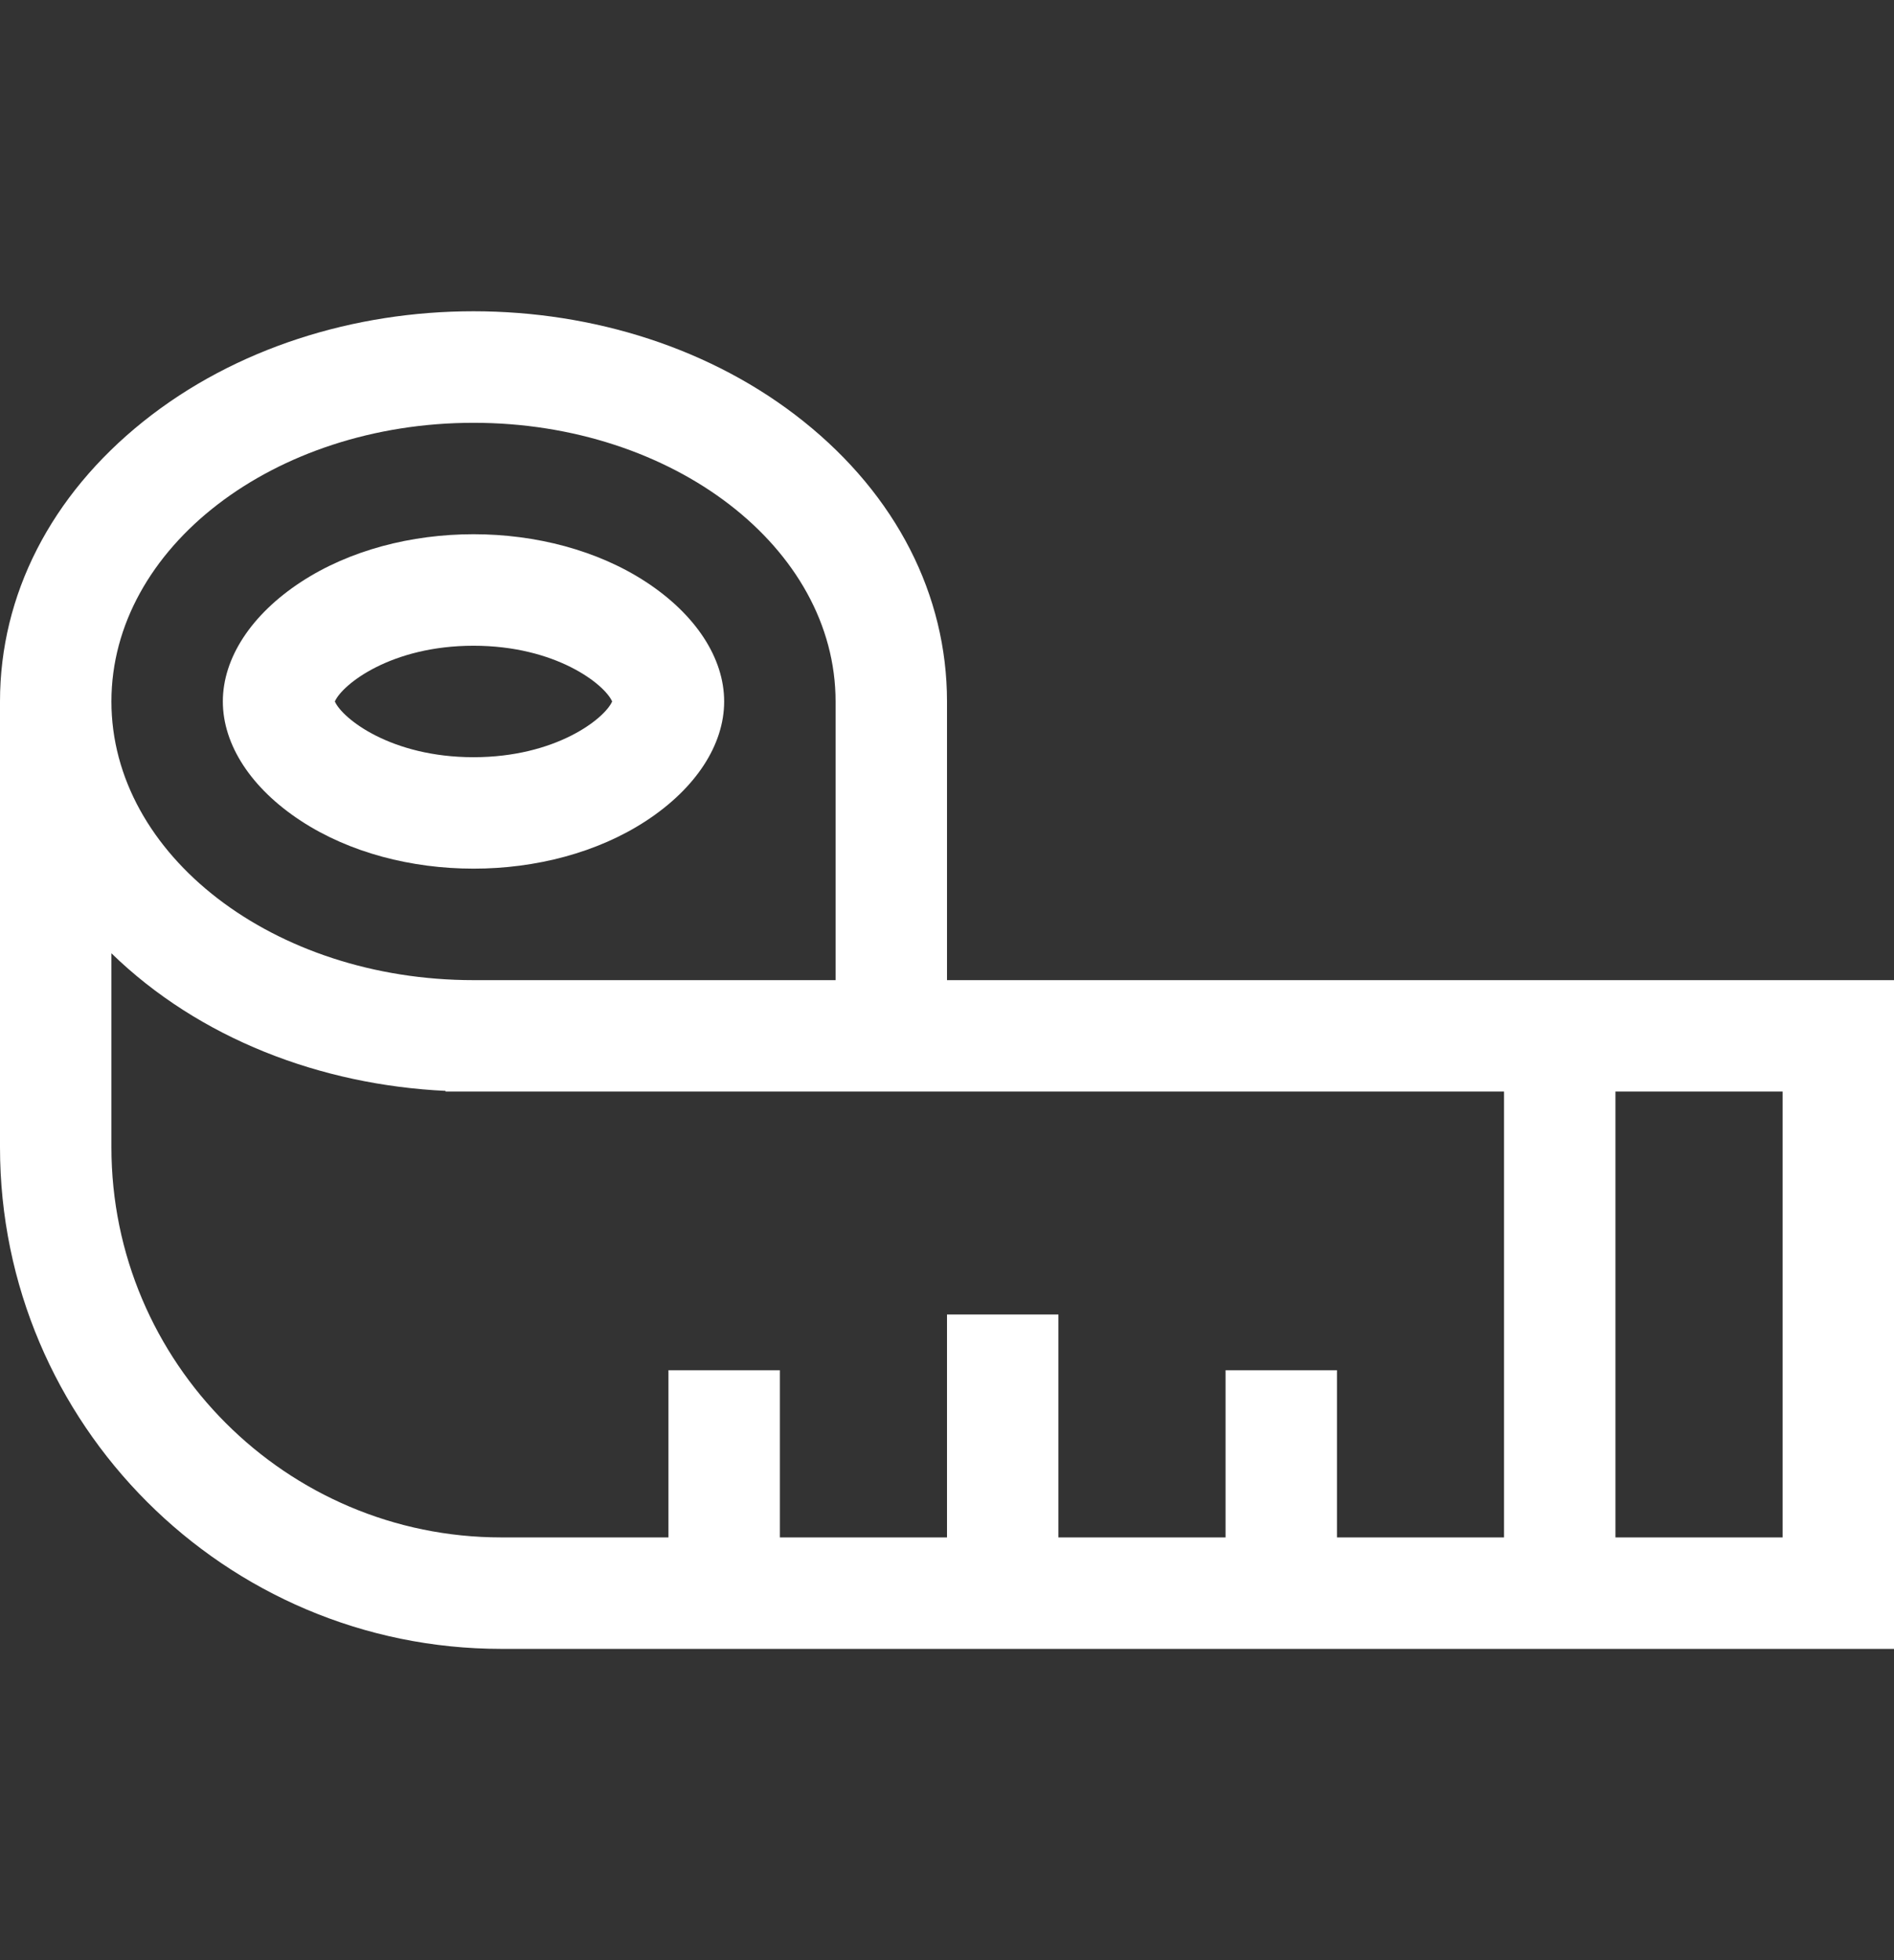 <svg width="29" height="30" viewBox="0 0 29 30" fill="none" xmlns="http://www.w3.org/2000/svg">
<rect x="0" y="0" width="29" height="30" fill="#333333" stroke="none"/>
<g clip-path="url(#clip0_1_1334)">
<path d="M14.5 15.001V10.736C14.5 9.104 13.721 7.583 12.306 6.451C9.495 4.202 5.006 4.201 2.194 6.451C0.779 7.583 0 9.104 0 10.736V17.559C0 21.792 3.444 25.236 7.676 25.236H29V15.001H14.5ZM7.25 6.471C10.307 6.471 12.794 8.384 12.794 10.736V15.001H7.25C4.193 15.001 1.706 13.087 1.706 10.736C1.706 8.384 4.193 6.471 7.25 6.471ZM1.706 17.559V14.59C3.051 15.898 4.913 16.605 6.823 16.696V16.706H23.029V23.53H20.471V20.971H18.765V23.53H16.206V20.118H14.5V23.53H11.941V20.971H10.235V23.53H7.676C4.384 23.53 1.706 20.852 1.706 17.559ZM27.294 23.53H24.735V16.706H27.294V23.53Z" fill="white"/>
<path d="M4.607 12.563C6.096 13.538 8.403 13.539 9.893 12.563C10.653 12.066 11.088 11.4 11.088 10.736C11.088 10.072 10.653 9.406 9.893 8.908C8.404 7.933 6.097 7.932 4.607 8.908C3.847 9.406 3.412 10.072 3.412 10.736C3.412 11.4 3.847 12.066 4.607 12.563ZM7.25 9.883C8.51 9.883 9.256 10.472 9.373 10.736C9.256 11 8.51 11.589 7.25 11.589C5.99 11.589 5.244 11 5.127 10.736C5.244 10.472 5.99 9.883 7.25 9.883Z" fill="white"/>
</g>
<defs>
<clipPath id="clip0_1_1334">
<rect width="29" height="29" fill="white" transform="translate(0 0.5)"/>
</clipPath>
</defs>
</svg>
